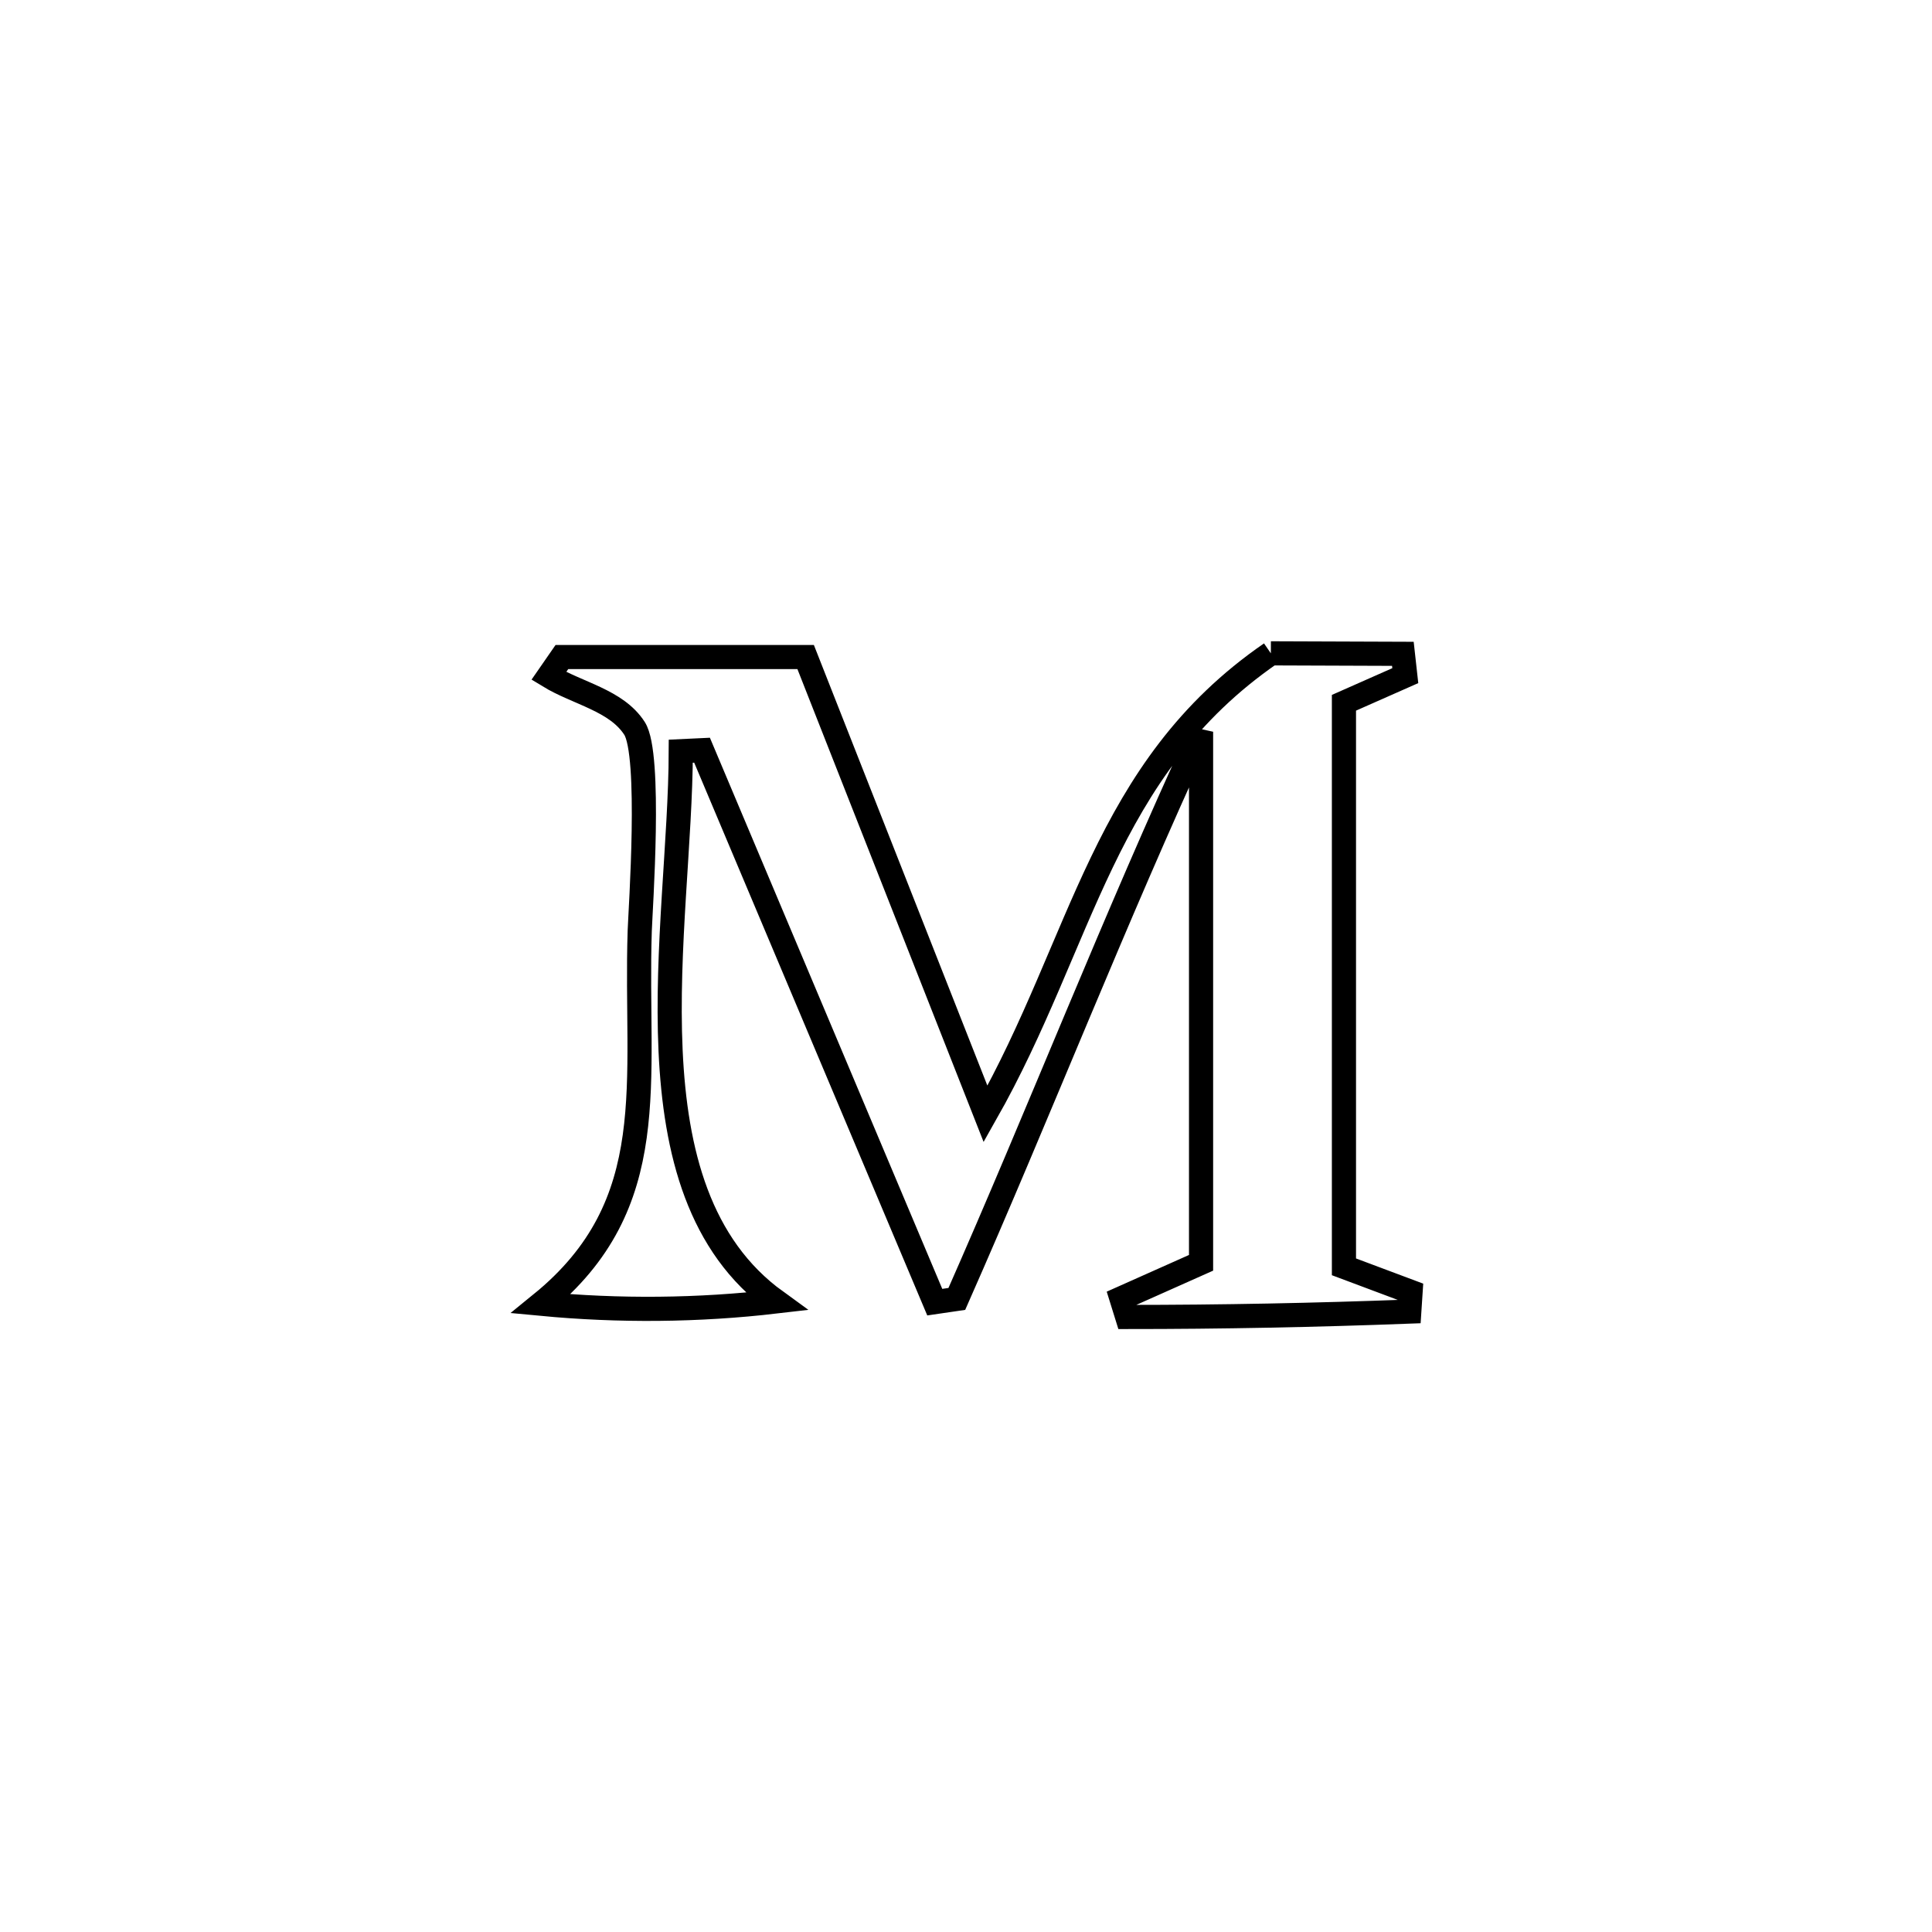 <svg xmlns="http://www.w3.org/2000/svg" viewBox="0.0 0.0 24.0 24.0" height="200px" width="200px"><path fill="none" stroke="black" stroke-width=".3" stroke-opacity="1.0"  filling="0" d="M15.787 8.116 L15.787 8.116 C16.333 8.118 16.88 8.12 17.427 8.122 L17.427 8.122 C17.437 8.212 17.447 8.303 17.457 8.393 L17.457 8.393 C17.203 8.505 16.949 8.617 16.695 8.73 L16.695 8.73 C16.695 11.065 16.695 13.401 16.695 15.737 L16.695 15.737 C16.971 15.84 17.246 15.944 17.522 16.047 L17.522 16.047 C17.516 16.129 17.511 16.211 17.506 16.293 L17.506 16.293 C16.339 16.337 15.171 16.36 14.003 16.36 L14.003 16.36 C13.979 16.283 13.955 16.205 13.931 16.128 L13.931 16.128 C14.26 15.981 14.59 15.834 14.92 15.687 L14.92 15.687 C14.92 13.488 14.92 11.289 14.92 9.09 L14.92 9.09 C14.383 10.252 13.883 11.429 13.388 12.607 C12.893 13.785 12.403 14.966 11.886 16.136 L11.886 16.136 C11.794 16.15 11.703 16.163 11.612 16.176 L11.612 16.176 C10.648 13.891 9.684 11.605 8.721 9.319 L8.721 9.319 C8.633 9.323 8.545 9.328 8.457 9.332 L8.457 9.332 C8.452 11.526 7.729 14.783 9.642 16.167 L9.642 16.167 C8.675 16.28 7.69 16.288 6.721 16.196 L6.721 16.196 C8.252 14.952 7.885 13.439 7.947 11.562 C7.956 11.296 8.092 9.372 7.882 9.048 C7.657 8.698 7.172 8.614 6.817 8.397 L6.817 8.397 C6.871 8.319 6.926 8.24 6.98 8.162 L6.98 8.162 C7.989 8.162 8.998 8.162 10.008 8.162 L10.008 8.162 C10.753 10.054 11.498 11.946 12.243 13.838 L12.243 13.838 C13.464 11.684 13.696 9.557 15.787 8.116 L15.787 8.116"></path></svg>